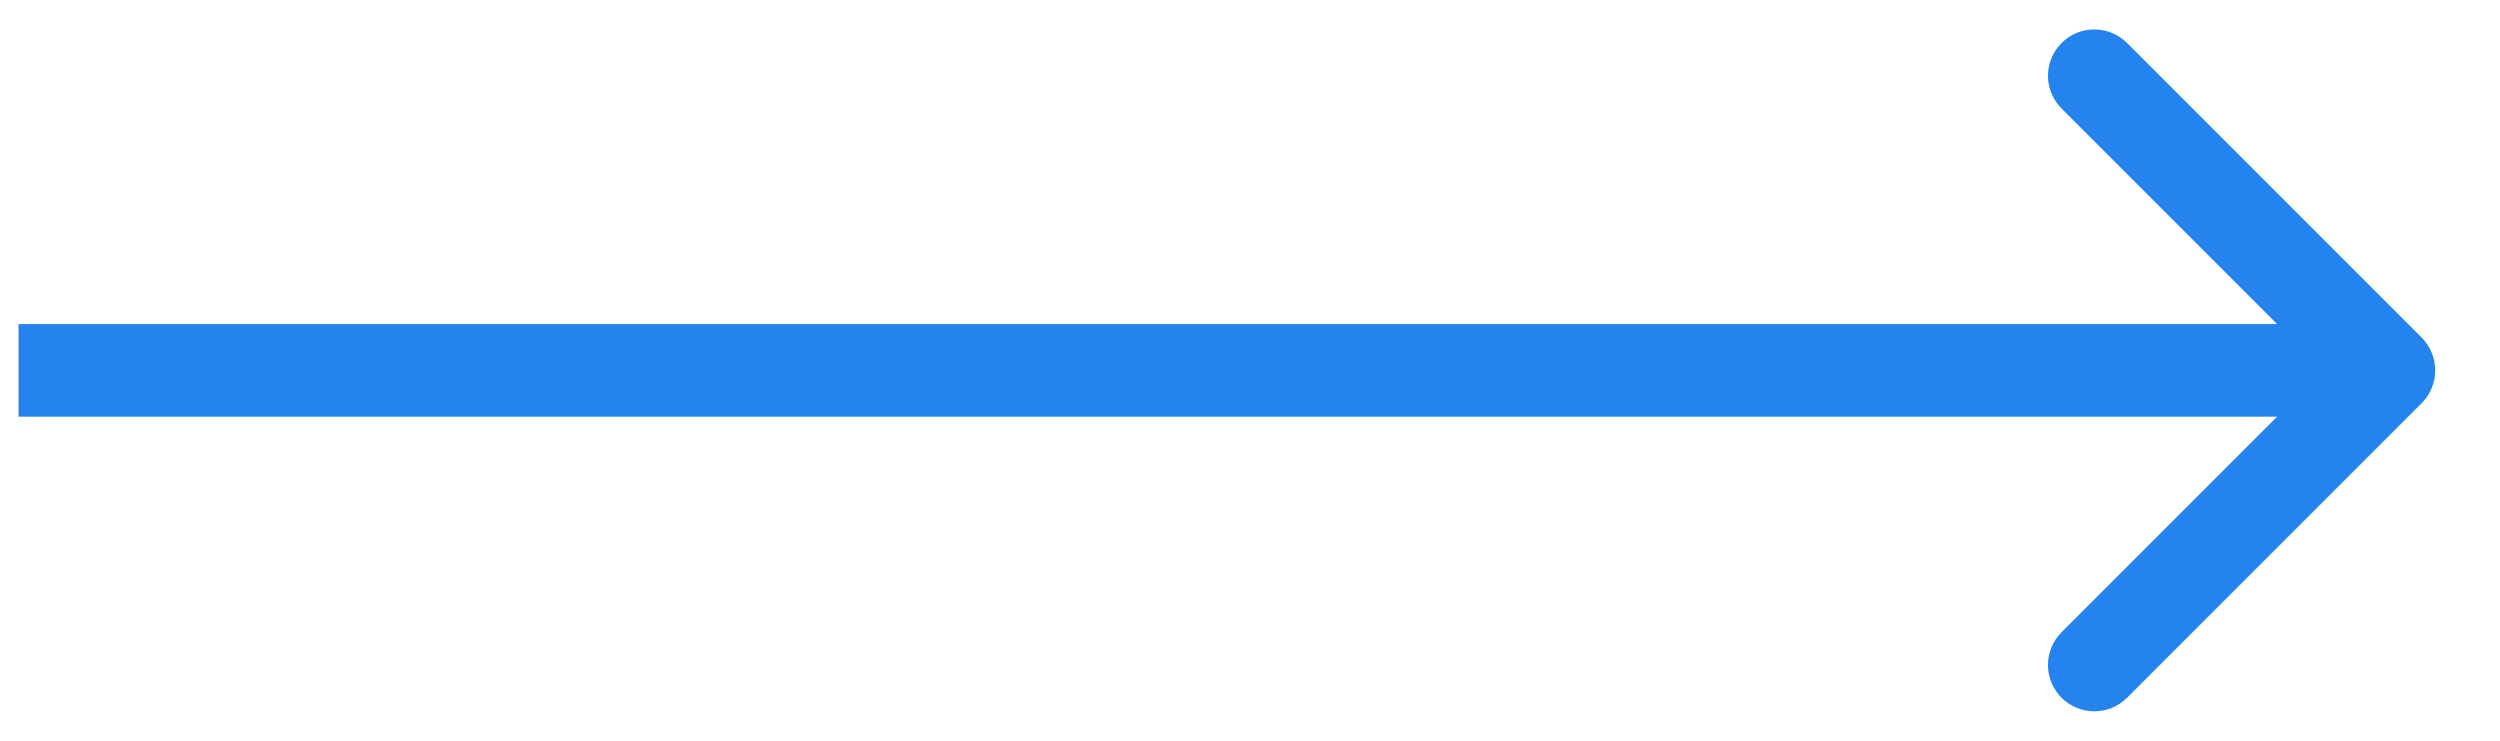 <svg width="27" height="8" viewBox="0 0 27 8" fill="none" xmlns="http://www.w3.org/2000/svg">
<path d="M26.154 4.354C26.349 4.158 26.349 3.842 26.154 3.646L22.972 0.464C22.776 0.269 22.46 0.269 22.265 0.464C22.069 0.66 22.069 0.976 22.265 1.172L25.093 4L22.265 6.828C22.069 7.024 22.069 7.34 22.265 7.536C22.46 7.731 22.776 7.731 22.972 7.536L26.154 4.354ZM0.2 4.5H25.8V3.5H0.2V4.5Z" fill="#2583ED"/>
</svg>
